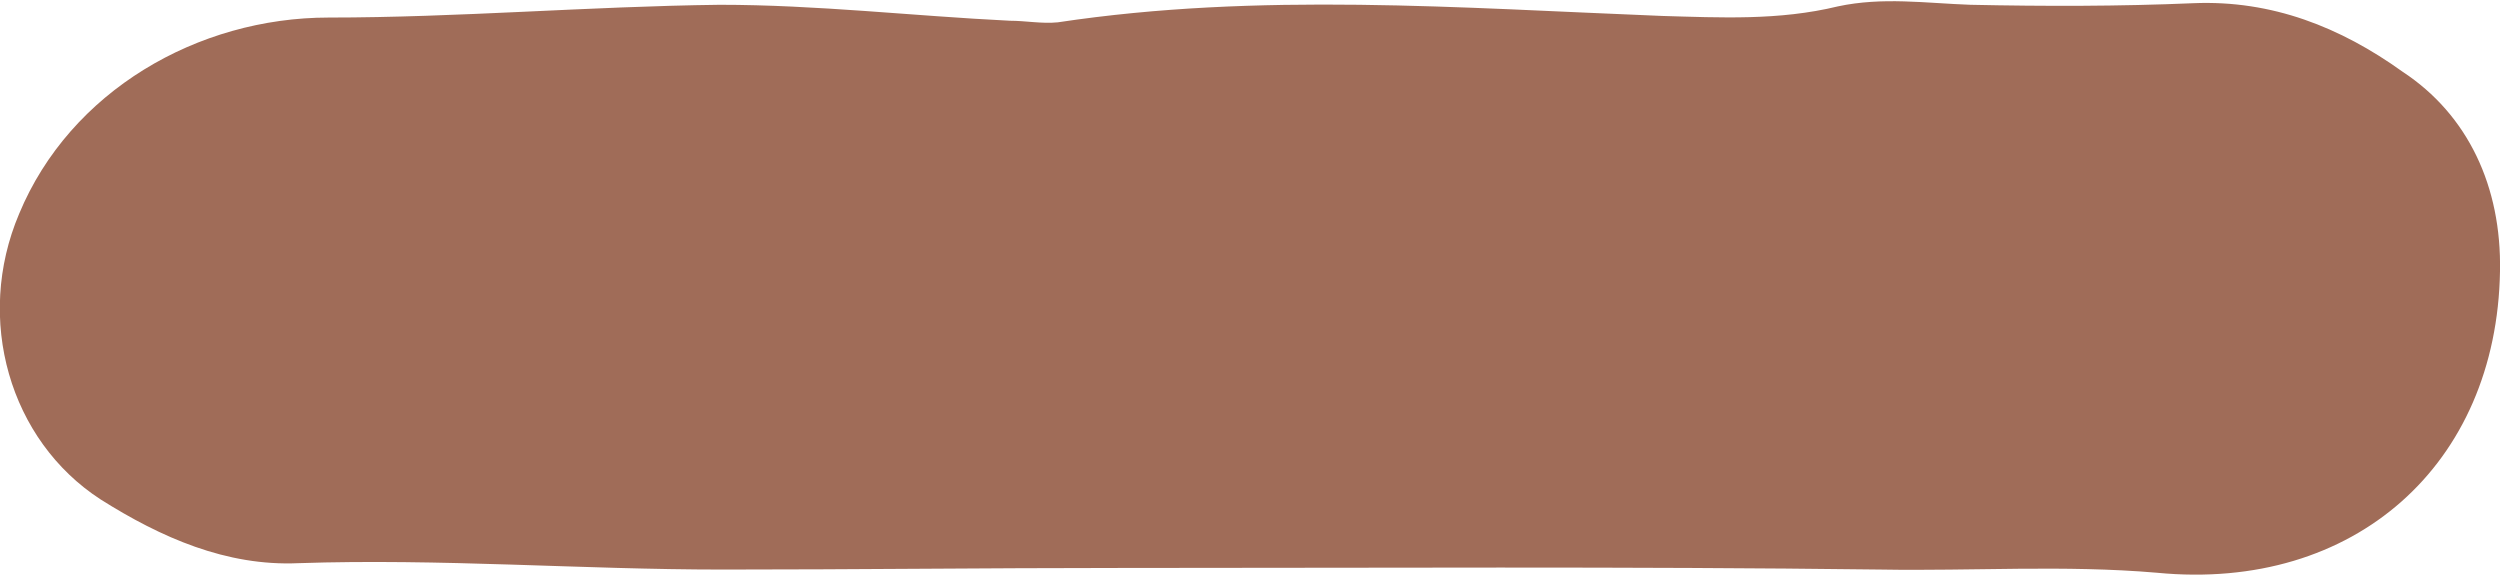 <?xml version="1.0" encoding="utf-8"?>
<!-- Generator: Adobe Illustrator 26.0.3, SVG Export Plug-In . SVG Version: 6.00 Build 0)  -->
<svg version="1.1" id="图层_1" xmlns="http://www.w3.org/2000/svg" xmlns:xlink="http://www.w3.org/1999/xlink" x="0px" y="0px"
	 viewBox="0 0 15.67 3.61" style="enable-background:new 0 0 15.67 3.61;" xml:space="preserve">
<style type="text/css">
	.st0{fill:#A06C58;}
</style>
<path class="st0" d="M15.67,1.7c-0.02,1.21-0.91,2.01-2.15,1.89c-0.58-0.05-1.16-0.01-1.73-0.02C10.2,3.55,8.61,3.56,7.01,3.56
	c-0.83,0-1.65,0.01-2.48,0.01c-0.89,0-1.77-0.07-2.66-0.04c-0.45,0.02-0.86-0.16-1.24-0.4C0.06,2.76-0.16,2,0.12,1.34
	c0.32-0.77,1.12-1.23,1.94-1.23c0.81,0,1.63-0.07,2.45-0.08C5.12,0.03,5.72,0.1,6.33,0.13c0.1,0,0.2,0.02,0.3,0.01
	c1.26-0.19,2.52-0.09,3.79-0.04c0.36,0.01,0.73,0.03,1.1-0.06c0.28-0.06,0.55-0.02,0.83-0.01c0.47,0.01,0.93,0.01,1.4-0.01
	c0.49-0.02,0.92,0.15,1.31,0.43C15.47,0.72,15.68,1.17,15.67,1.7z"/>
</svg>
